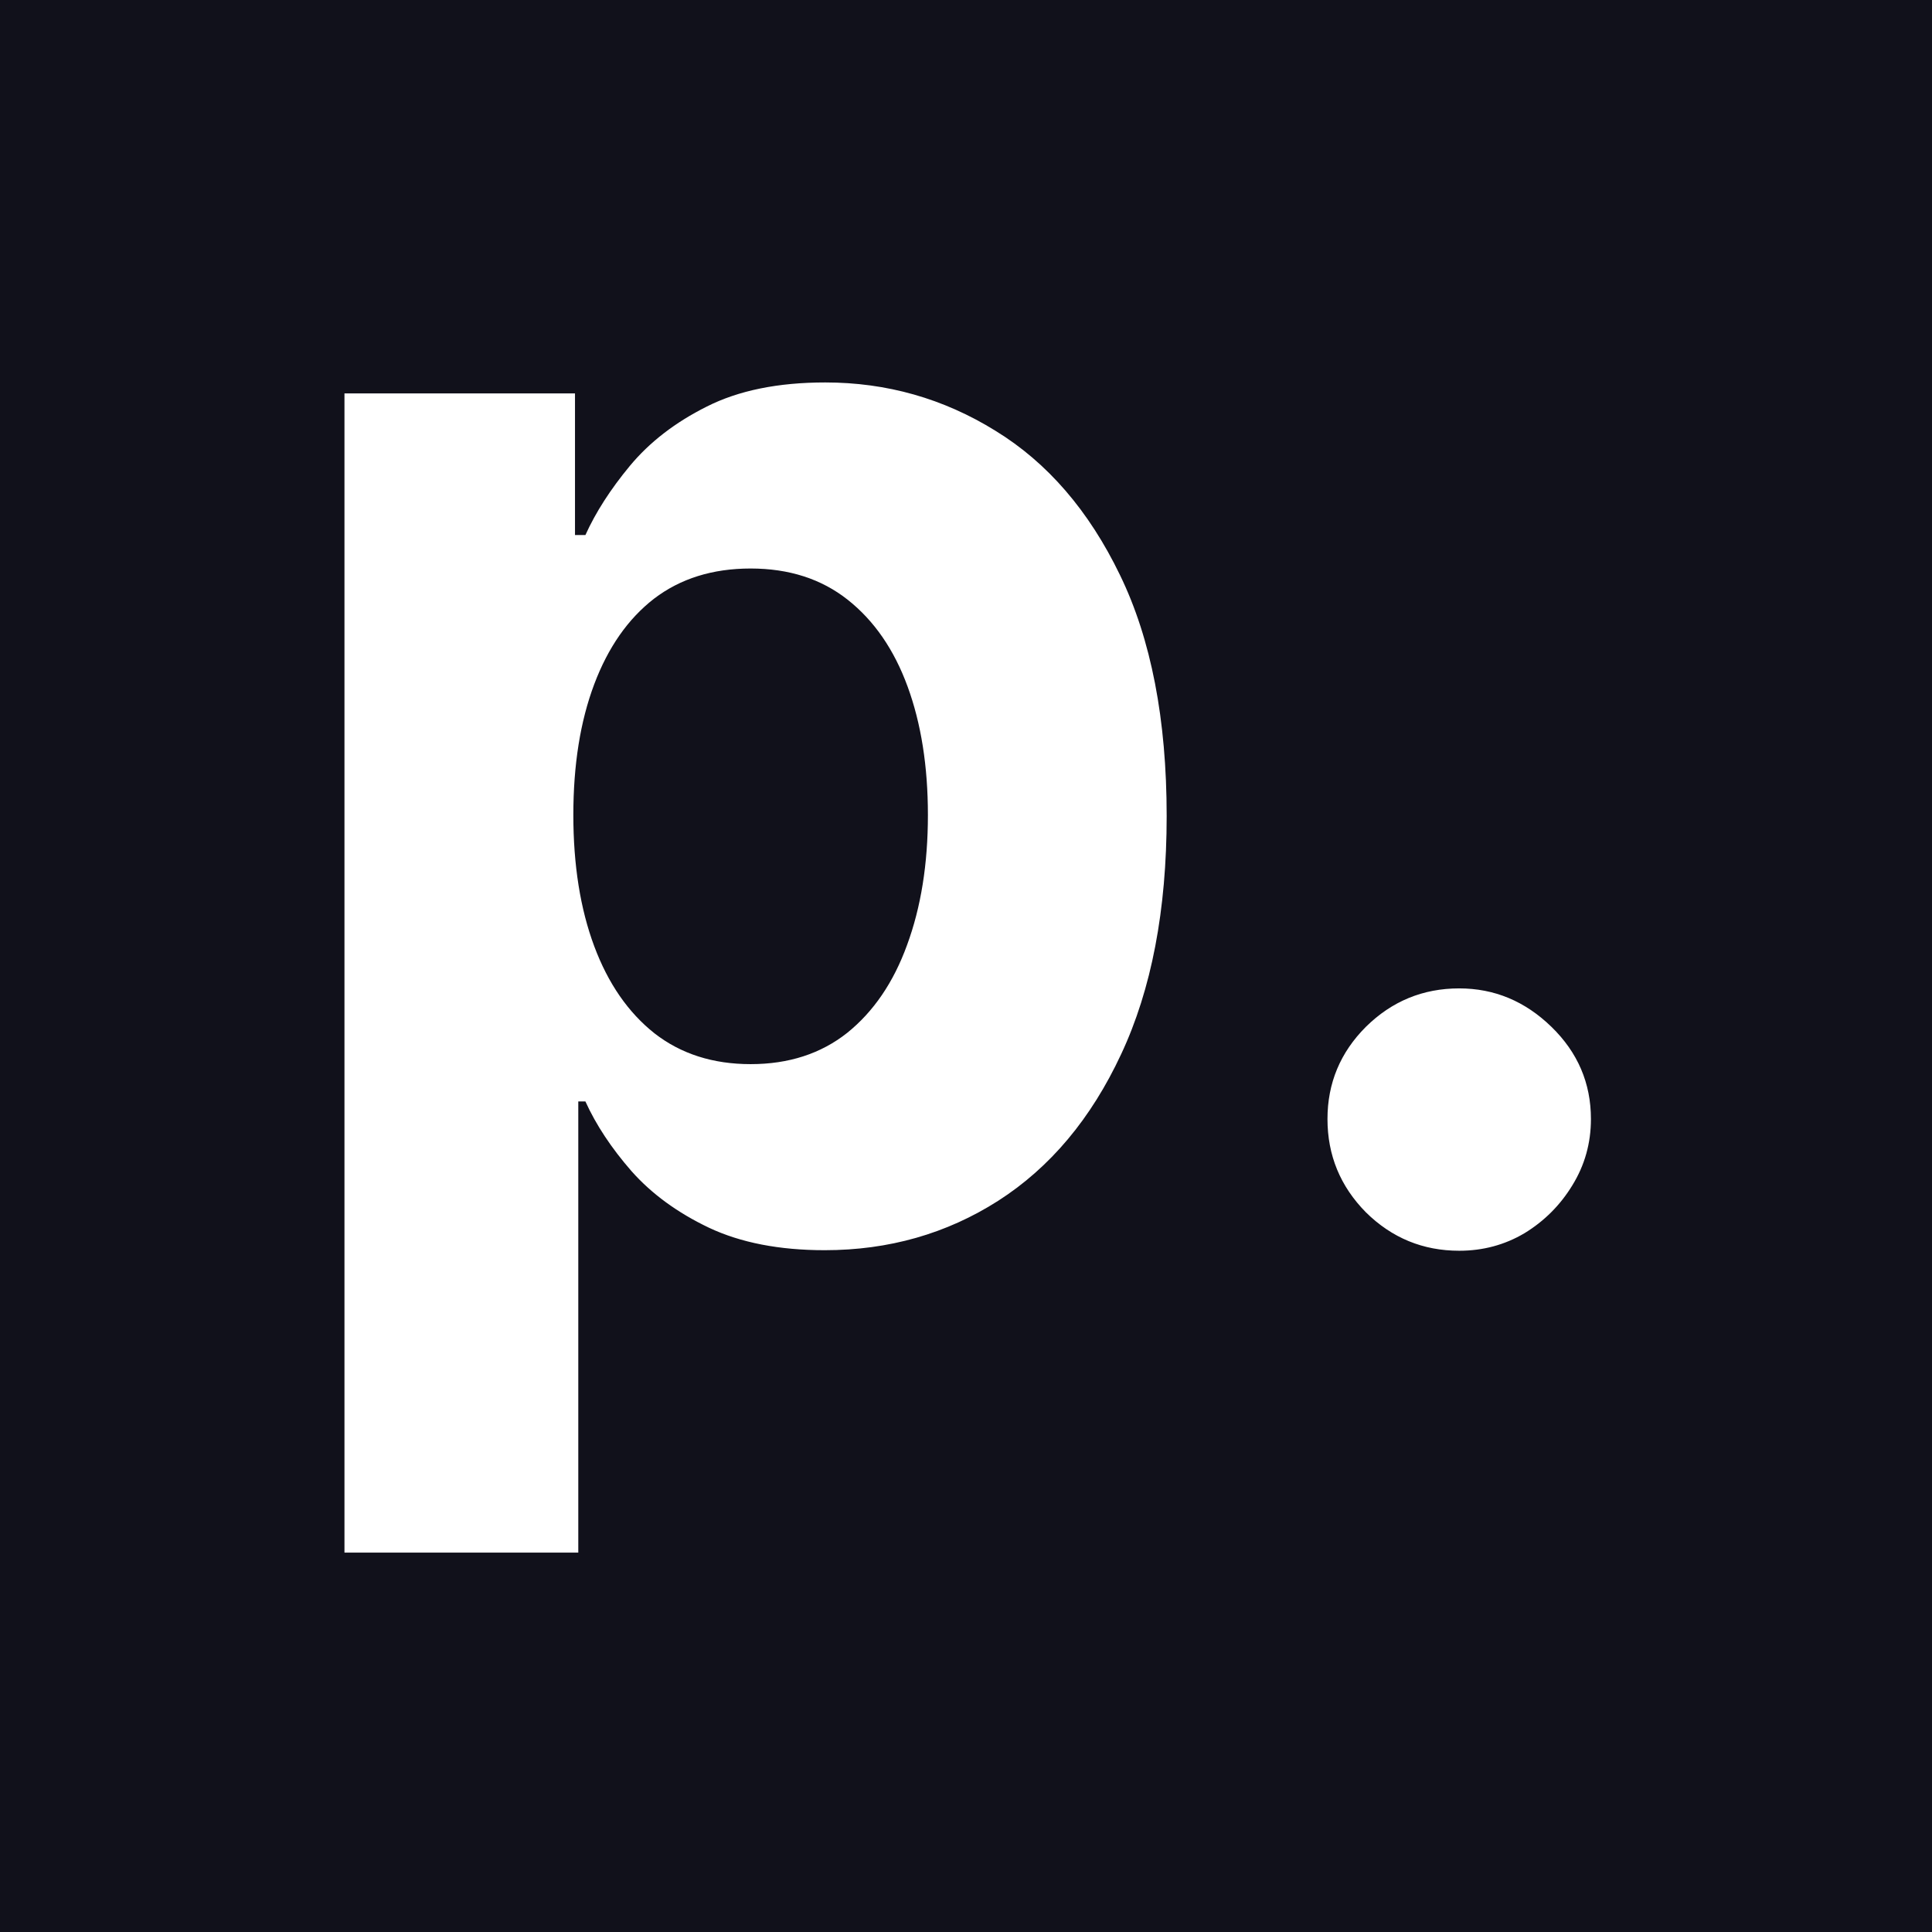 <svg width="200" height="200" viewBox="0 0 200 200" fill="none" xmlns="http://www.w3.org/2000/svg">
<rect x="0" y="0" width="200" height="200" fill="#808080" stroke="none"/>
<g clip-path="url(#clip0_36_13)">
<rect width="200" height="200" fill="#11111b"/>
<path d="M35.659 160.727V40.727H59.523V55.386H60.602C61.663 53.038 63.197 50.651 65.204 48.227C67.25 45.765 69.901 43.72 73.159 42.091C76.454 40.424 80.546 39.591 85.432 39.591C91.796 39.591 97.667 41.258 103.045 44.591C108.424 47.886 112.723 52.867 115.943 59.534C119.163 66.163 120.773 74.477 120.773 84.477C120.773 94.212 119.201 102.432 116.057 109.136C112.951 115.803 108.708 120.86 103.33 124.307C97.989 127.716 92.004 129.42 85.375 129.42C80.678 129.42 76.682 128.644 73.386 127.091C70.129 125.538 67.458 123.587 65.375 121.239C63.292 118.852 61.701 116.447 60.602 114.023H59.864V160.727H35.659ZM59.352 84.364C59.352 89.553 60.072 94.079 61.511 97.943C62.951 101.807 65.034 104.818 67.761 106.977C70.489 109.098 73.803 110.159 77.704 110.159C81.644 110.159 84.977 109.08 87.704 106.92C90.432 104.723 92.496 101.693 93.898 97.829C95.337 93.928 96.057 89.439 96.057 84.364C96.057 79.326 95.356 74.894 93.954 71.068C92.553 67.242 90.489 64.25 87.761 62.091C85.034 59.932 81.682 58.852 77.704 58.852C73.765 58.852 70.432 59.894 67.704 61.977C65.015 64.061 62.951 67.015 61.511 70.841C60.072 74.667 59.352 79.174 59.352 84.364ZM151.057 129.477C147.307 129.477 144.087 128.152 141.398 125.5C138.746 122.811 137.42 119.591 137.42 115.841C137.42 112.129 138.746 108.947 141.398 106.295C144.087 103.644 147.307 102.318 151.057 102.318C154.693 102.318 157.875 103.644 160.602 106.295C163.33 108.947 164.693 112.129 164.693 115.841C164.693 118.341 164.049 120.633 162.761 122.716C161.511 124.761 159.864 126.409 157.818 127.659C155.773 128.871 153.519 129.477 151.057 129.477Z" fill="white"/>
</g>
<defs>
<clipPath id="clip0_36_13">
<rect width="200" height="200" fill="white"/>
</clipPath>
</defs>
</svg>